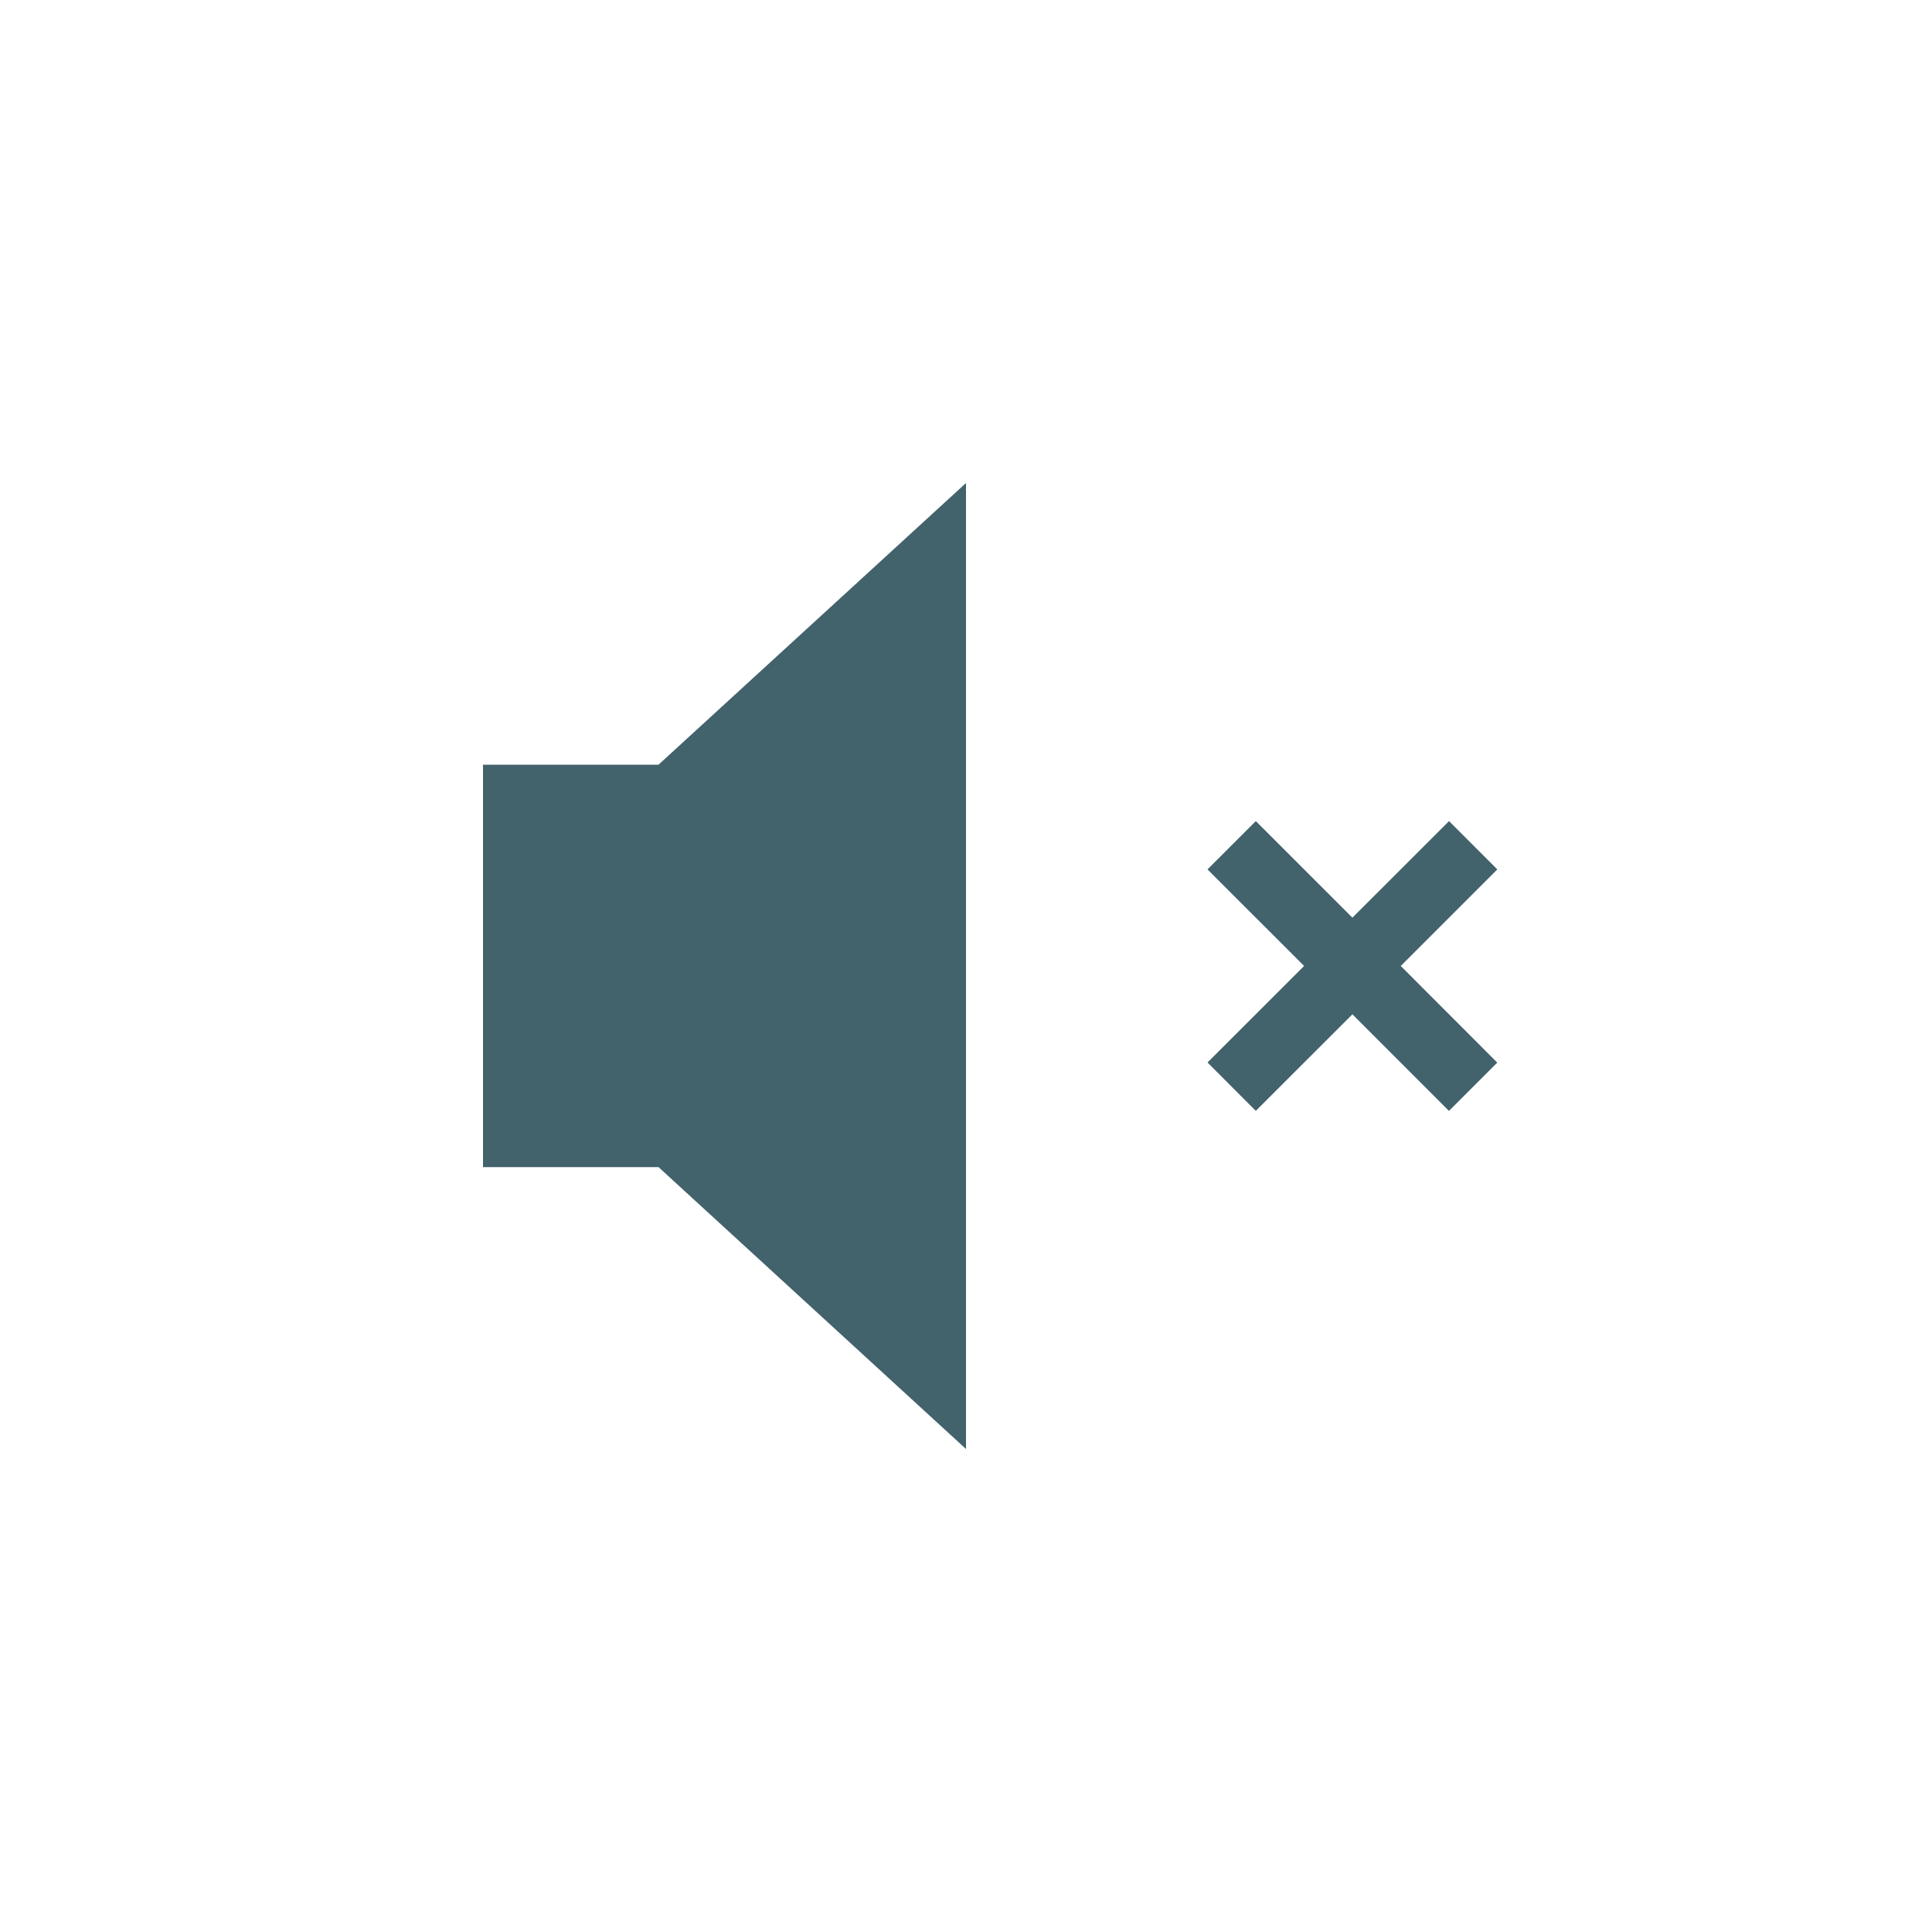 <svg width="40" height="40" viewBox="0 0 40 40" fill="none" xmlns="http://www.w3.org/2000/svg">
<path d="M10 15.832V24.164H13.634L20 30V10L13.634 15.832H10Z" fill="#42626C"/>
<path d="M29.001 19.999L30.999 22L29.999 23L28 21L26 22.999L25 21.998L27 19.999L25 18L26 17L28 18.999L30.001 17L31 18L29.001 19.999Z" fill="#42626C"/>
</svg>
